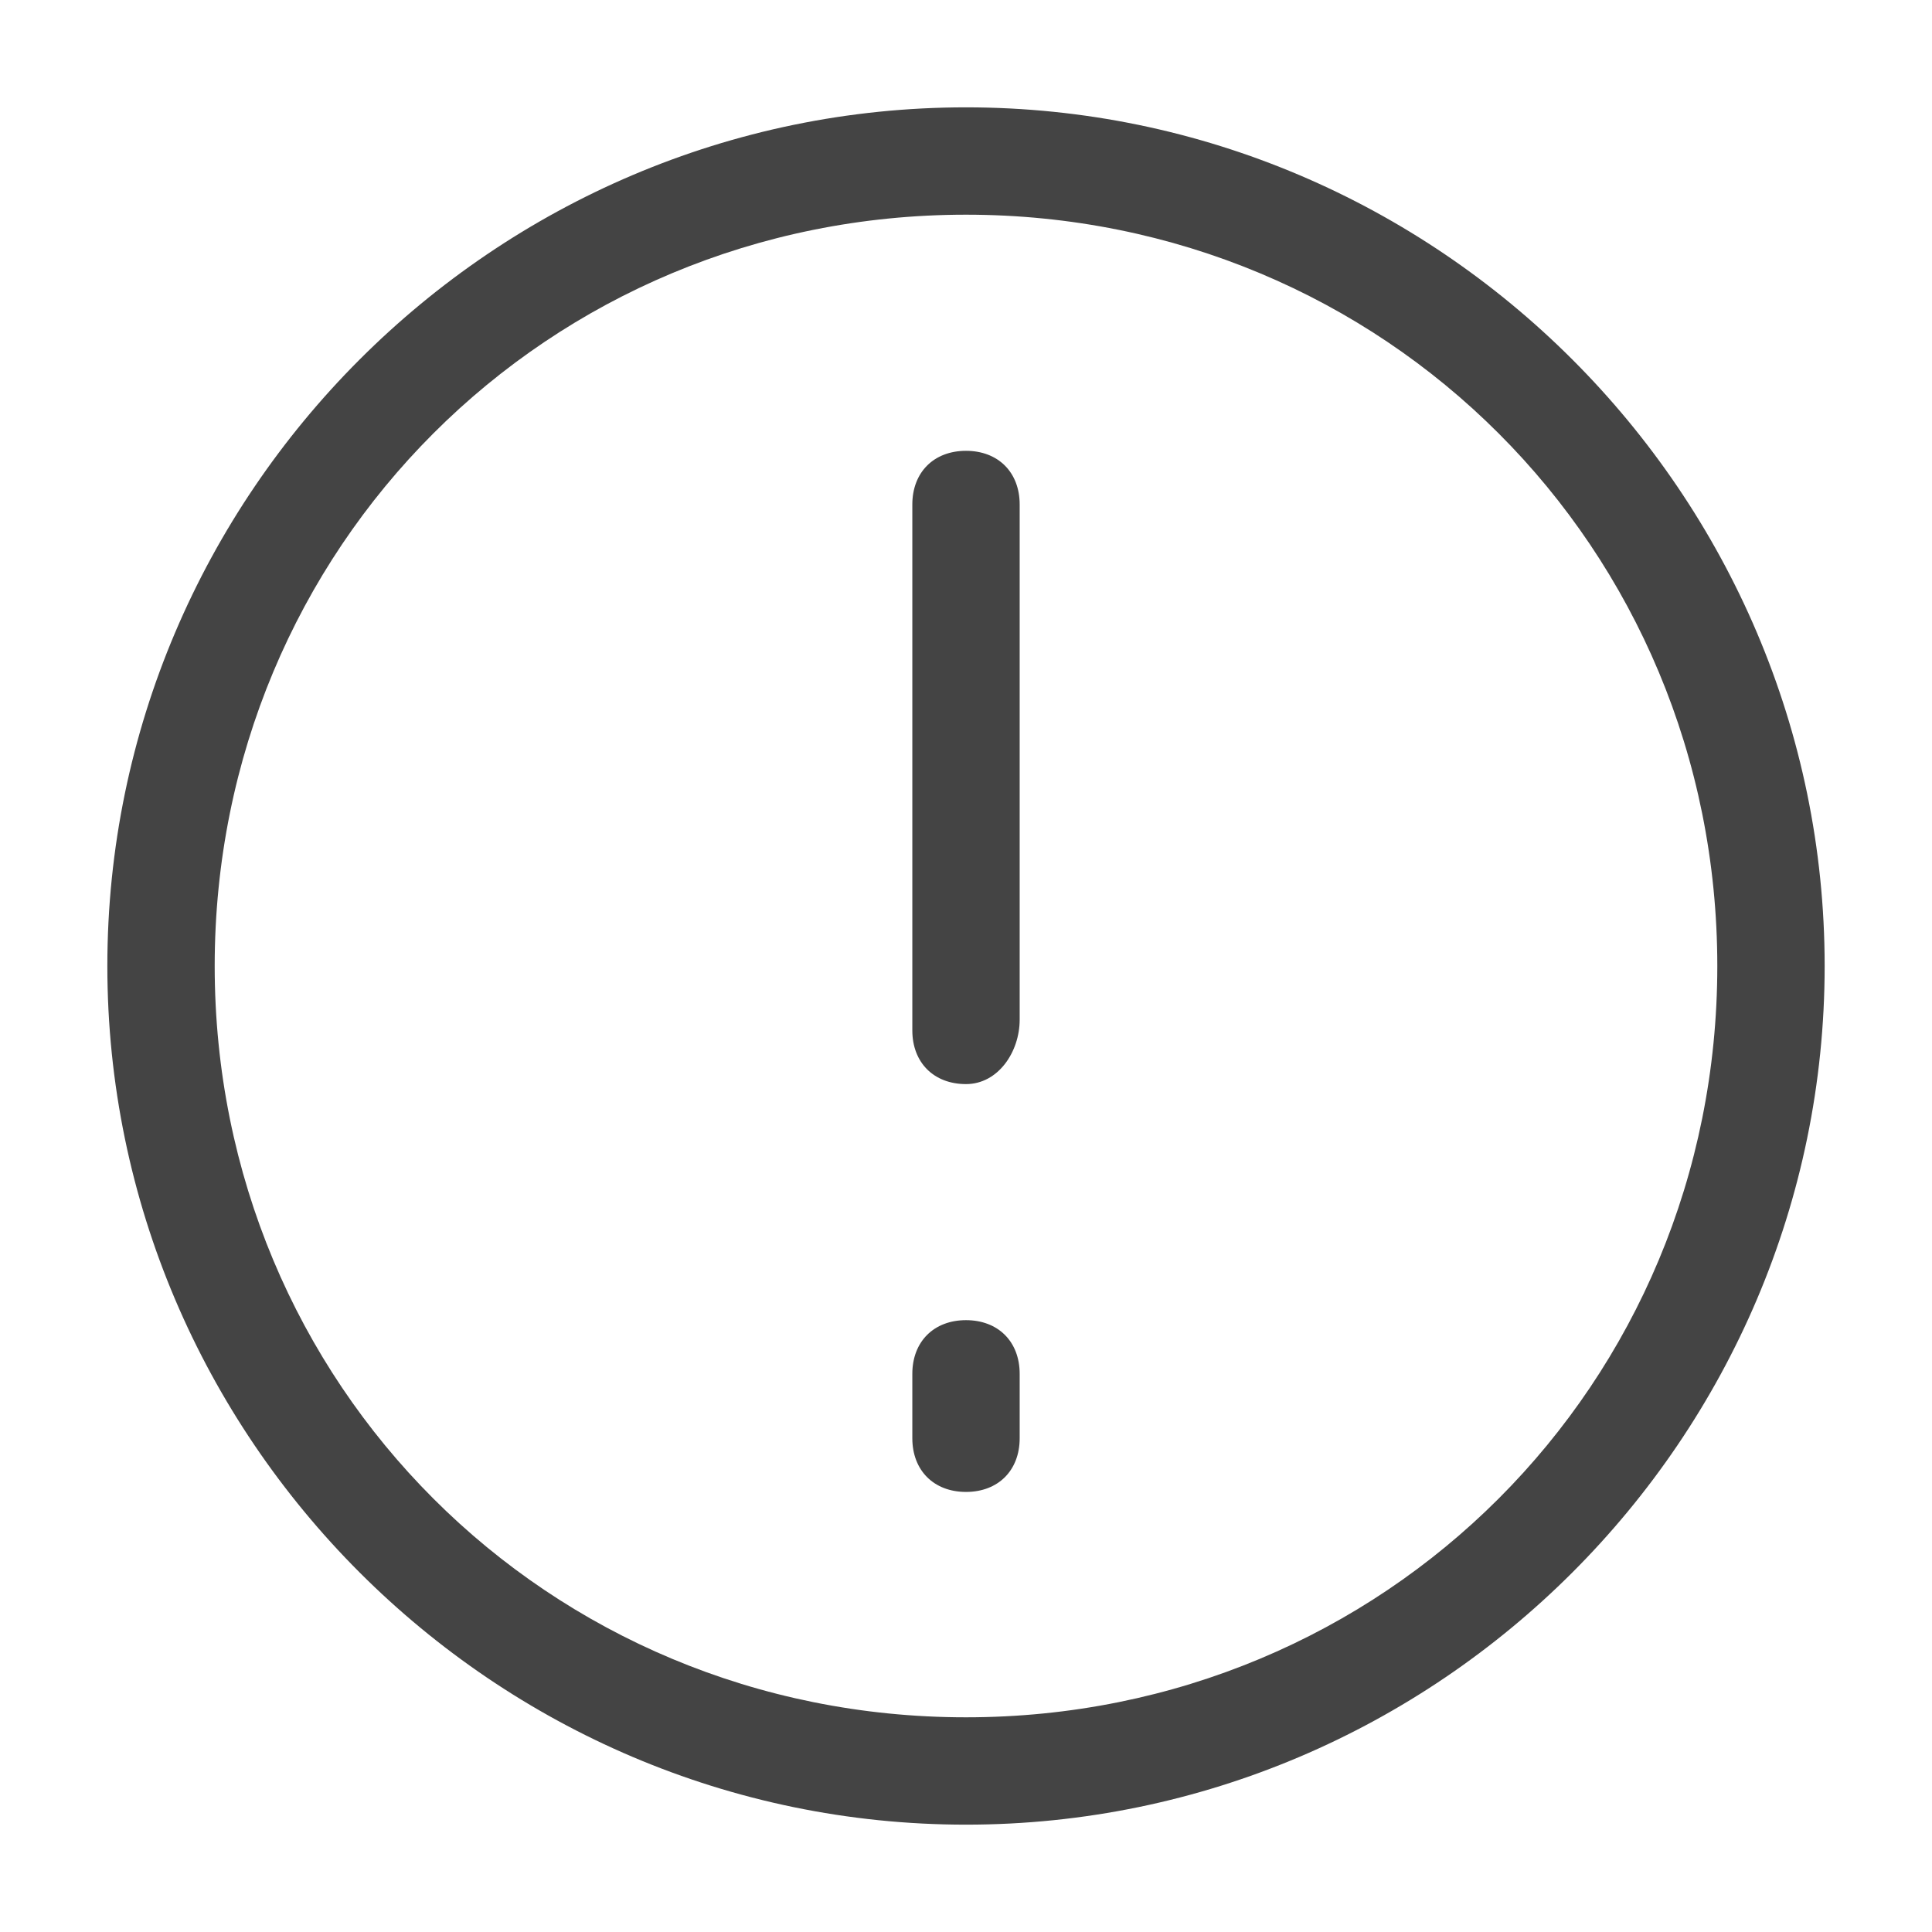 <?xml version="1.0" encoding="utf-8"?>
<!-- Generated by IcoMoon.io -->
<!DOCTYPE svg PUBLIC "-//W3C//DTD SVG 1.1//EN" "http://www.w3.org/Graphics/SVG/1.1/DTD/svg11.dtd">
<svg version="1.1" xmlns="http://www.w3.org/2000/svg" xmlns:xlink="http://www.w3.org/1999/xlink" width="32" height="32" viewBox="0 0 32 32">
<path fill="#444444" d="M16 17.956c-0.533 0-0.889-0.356-0.889-0.889v-8.711c0-0.533 0.356-0.889 0.889-0.889s0.889 0.356 0.889 0.889v8.533c0 0.533-0.356 1.067-0.889 1.067z"></path>
<path fill="#444444" d="M16 24.711c-0.533 0-0.889-0.356-0.889-0.889v-1.067c0-0.533 0.356-0.889 0.889-0.889s0.889 0.356 0.889 0.889v1.067c0 0.533-0.356 0.889-0.889 0.889z"></path>
<path fill="#444444" d="M16 3.556c6.933 0 12.444 5.511 12.444 12.444s-5.511 12.444-12.444 12.444-12.444-5.511-12.444-12.444 5.511-12.444 12.444-12.444zM16 1.778c-7.822 0-14.222 6.4-14.222 14.222s6.4 14.222 14.222 14.222 14.222-6.4 14.222-14.222-6.4-14.222-14.222-14.222v0z"></path>
</svg>

